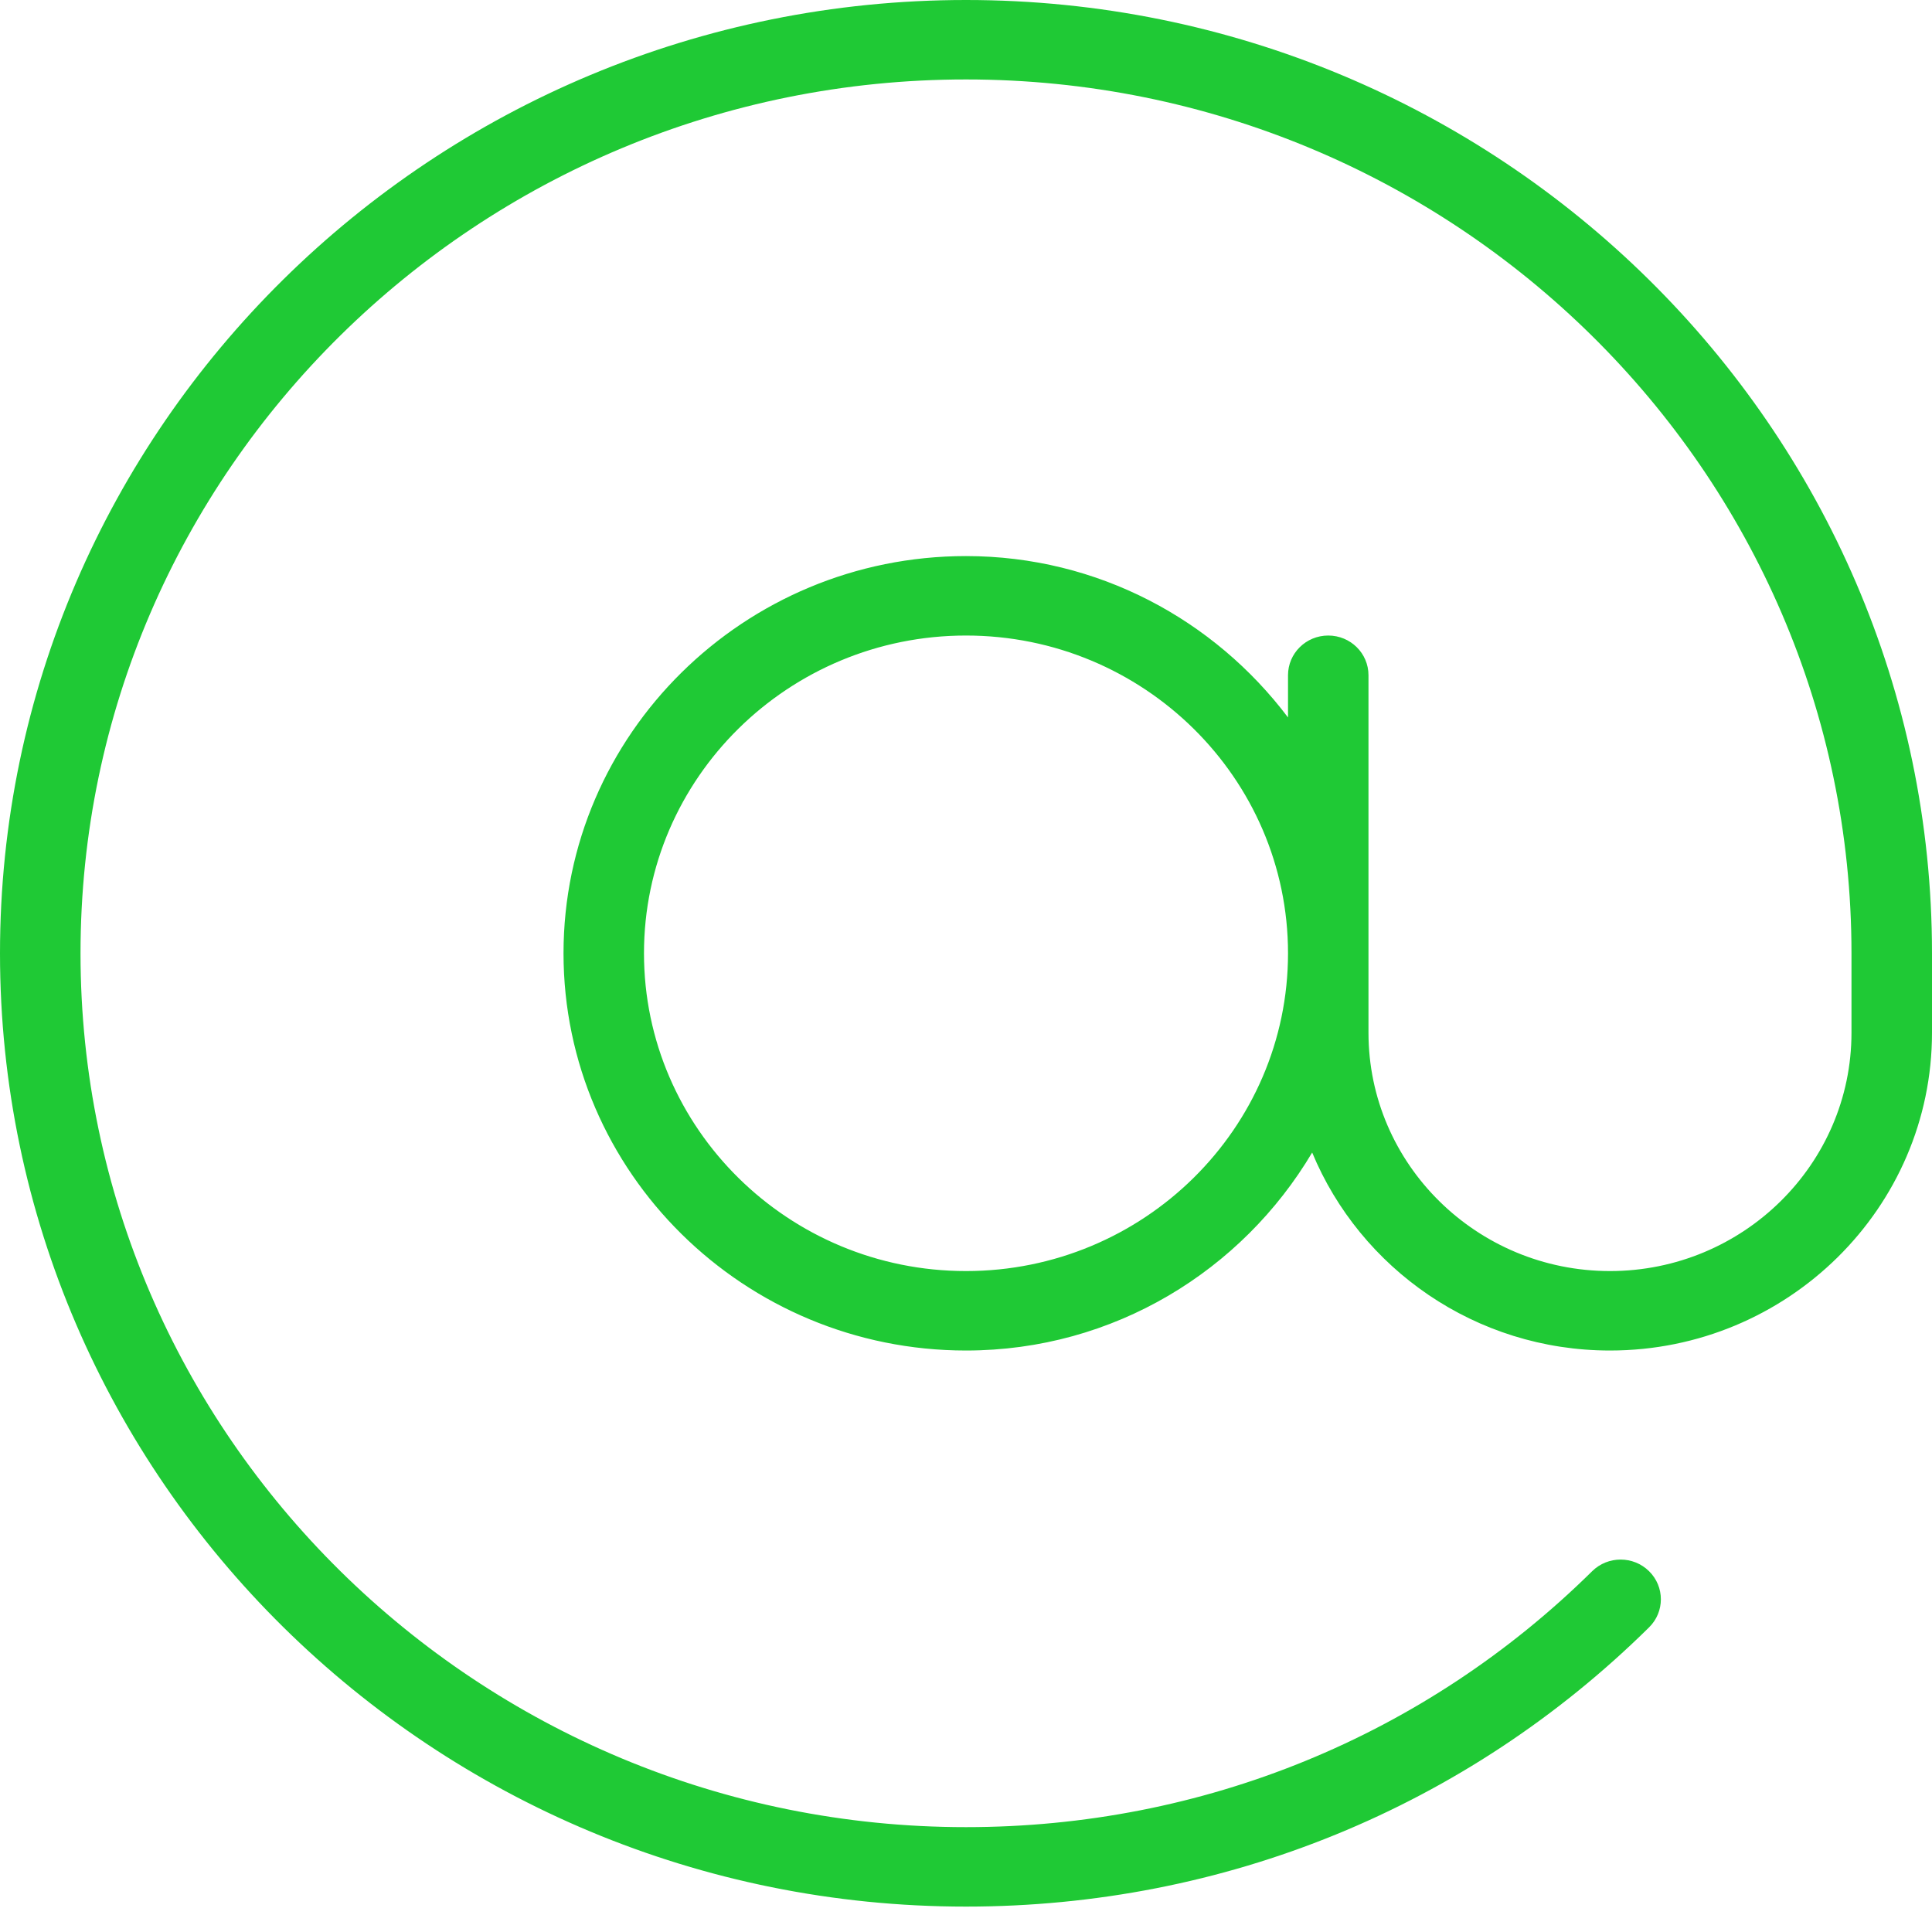 <svg width="40" height="40" viewBox="0 0 40 40" fill="none" xmlns="http://www.w3.org/2000/svg">
<path d="M20 0C8.972 0 0 8.854 0 19.737C0 30.62 8.972 39.474 20 39.474C25.343 39.474 30.365 37.421 34.142 33.693C34.468 33.372 34.468 32.851 34.142 32.53C33.817 32.209 33.289 32.209 32.964 32.53C29.501 35.947 24.898 37.829 20 37.829C9.891 37.829 1.667 29.713 1.667 19.737C1.667 9.761 9.891 1.645 20 1.645C30.109 1.645 38.333 9.761 38.333 19.737V21.382C38.333 24.102 36.09 26.316 33.333 26.316C30.576 26.316 28.333 24.102 28.333 21.382V13.98C28.333 13.526 27.961 13.158 27.5 13.158C27.039 13.158 26.667 13.526 26.667 13.98V14.854C25.146 12.838 22.735 11.513 20 11.513C15.405 11.513 11.667 15.203 11.667 19.737C11.667 24.271 15.405 27.961 20 27.961C23.065 27.961 25.719 26.301 27.167 23.862C28.162 26.262 30.547 27.961 33.333 27.961C37.009 27.961 40 25.009 40 21.382V19.737C40 8.854 31.028 0 20 0ZM20 26.316C16.324 26.316 13.333 23.364 13.333 19.737C13.333 16.109 16.324 13.158 20 13.158C23.676 13.158 26.667 16.109 26.667 19.737C26.667 23.364 23.676 26.316 20 26.316Z" fill="#1FC935"/>
</svg>
